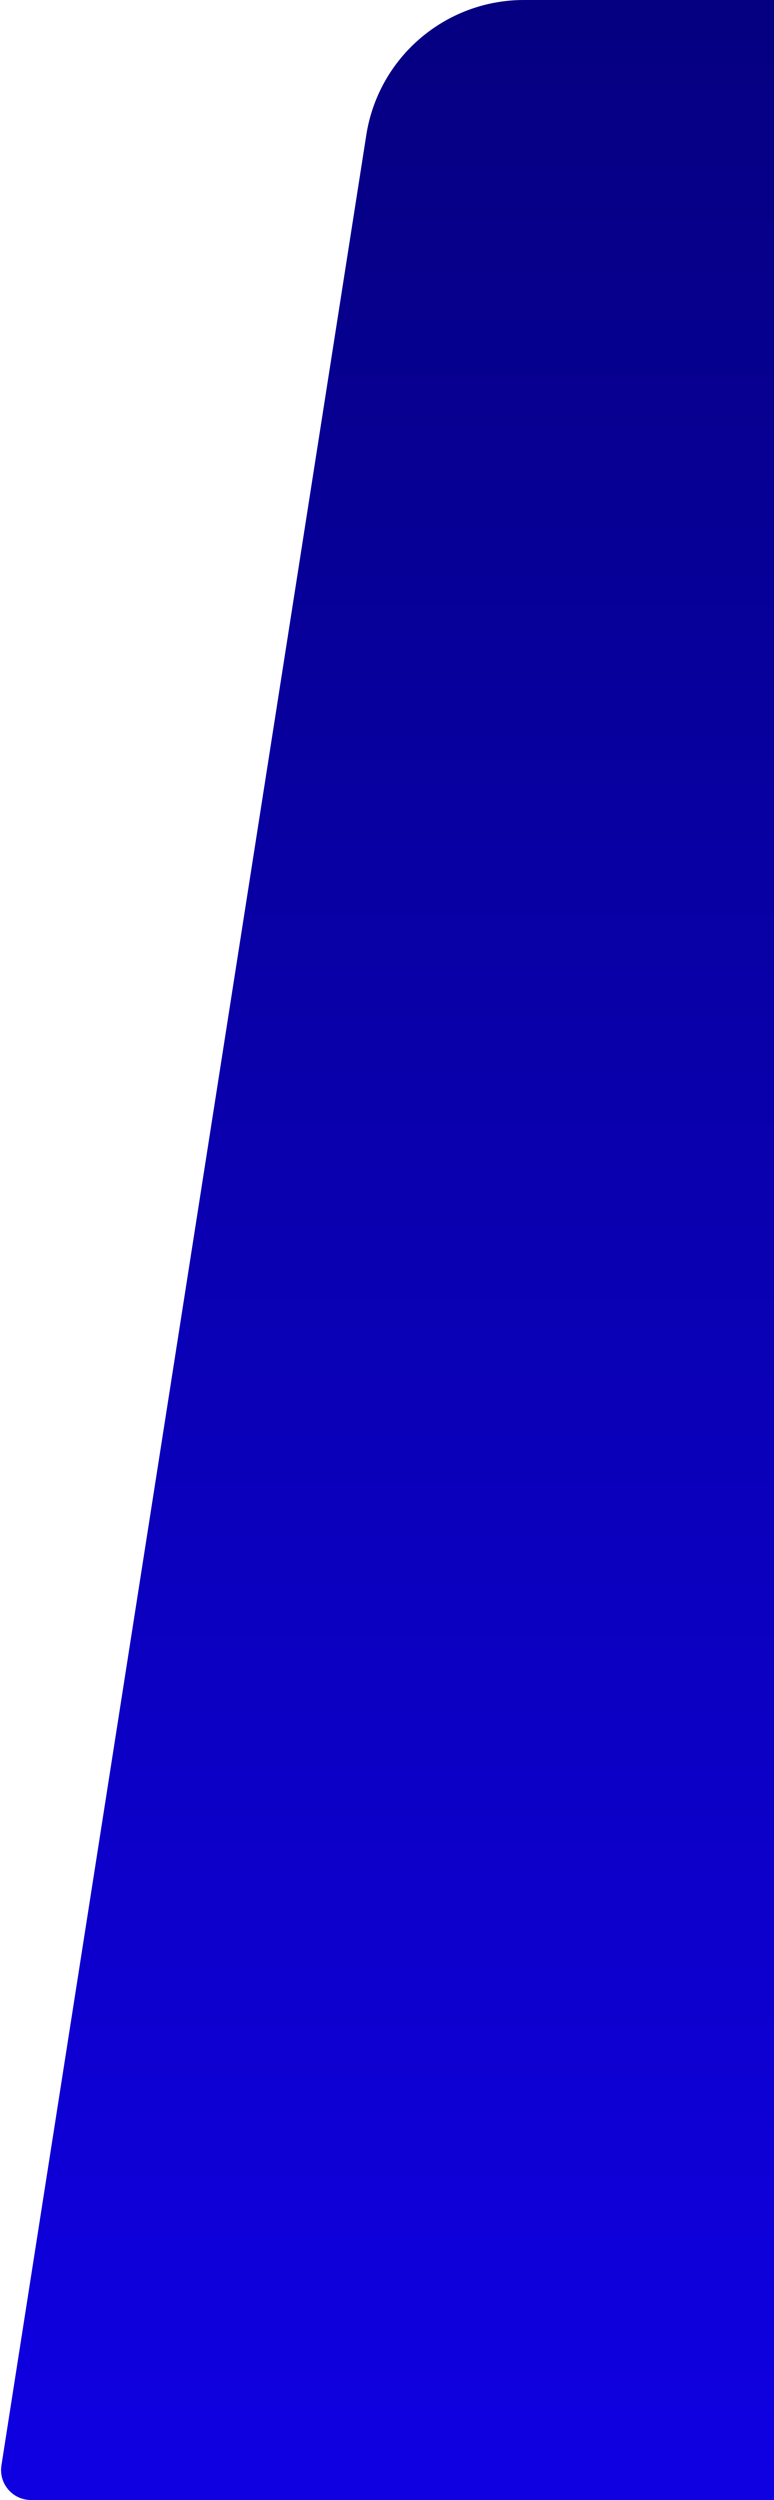 <svg width="388" height="1252" fill="none" xmlns="http://www.w3.org/2000/svg"><path d="M183.623 67.613C189.724 28.688 223.258 0 262.658 0H1441.47c9.21 0 16.24 8.223 14.82 17.323L1273.38 1184.39c-6.1 38.92-39.64 67.61-79.04 67.61H15.534c-9.21 0-16.245-8.22-14.82-17.32L183.624 67.613Z" fill="url(#a)"/><defs><linearGradient id="a" x1="691.203" y1="0" x2="691.203" y2="1251.74" gradientUnits="userSpaceOnUse"><stop stop-color="#050081"/><stop offset="1" stop-color="#0F00E2"/></linearGradient></defs></svg>